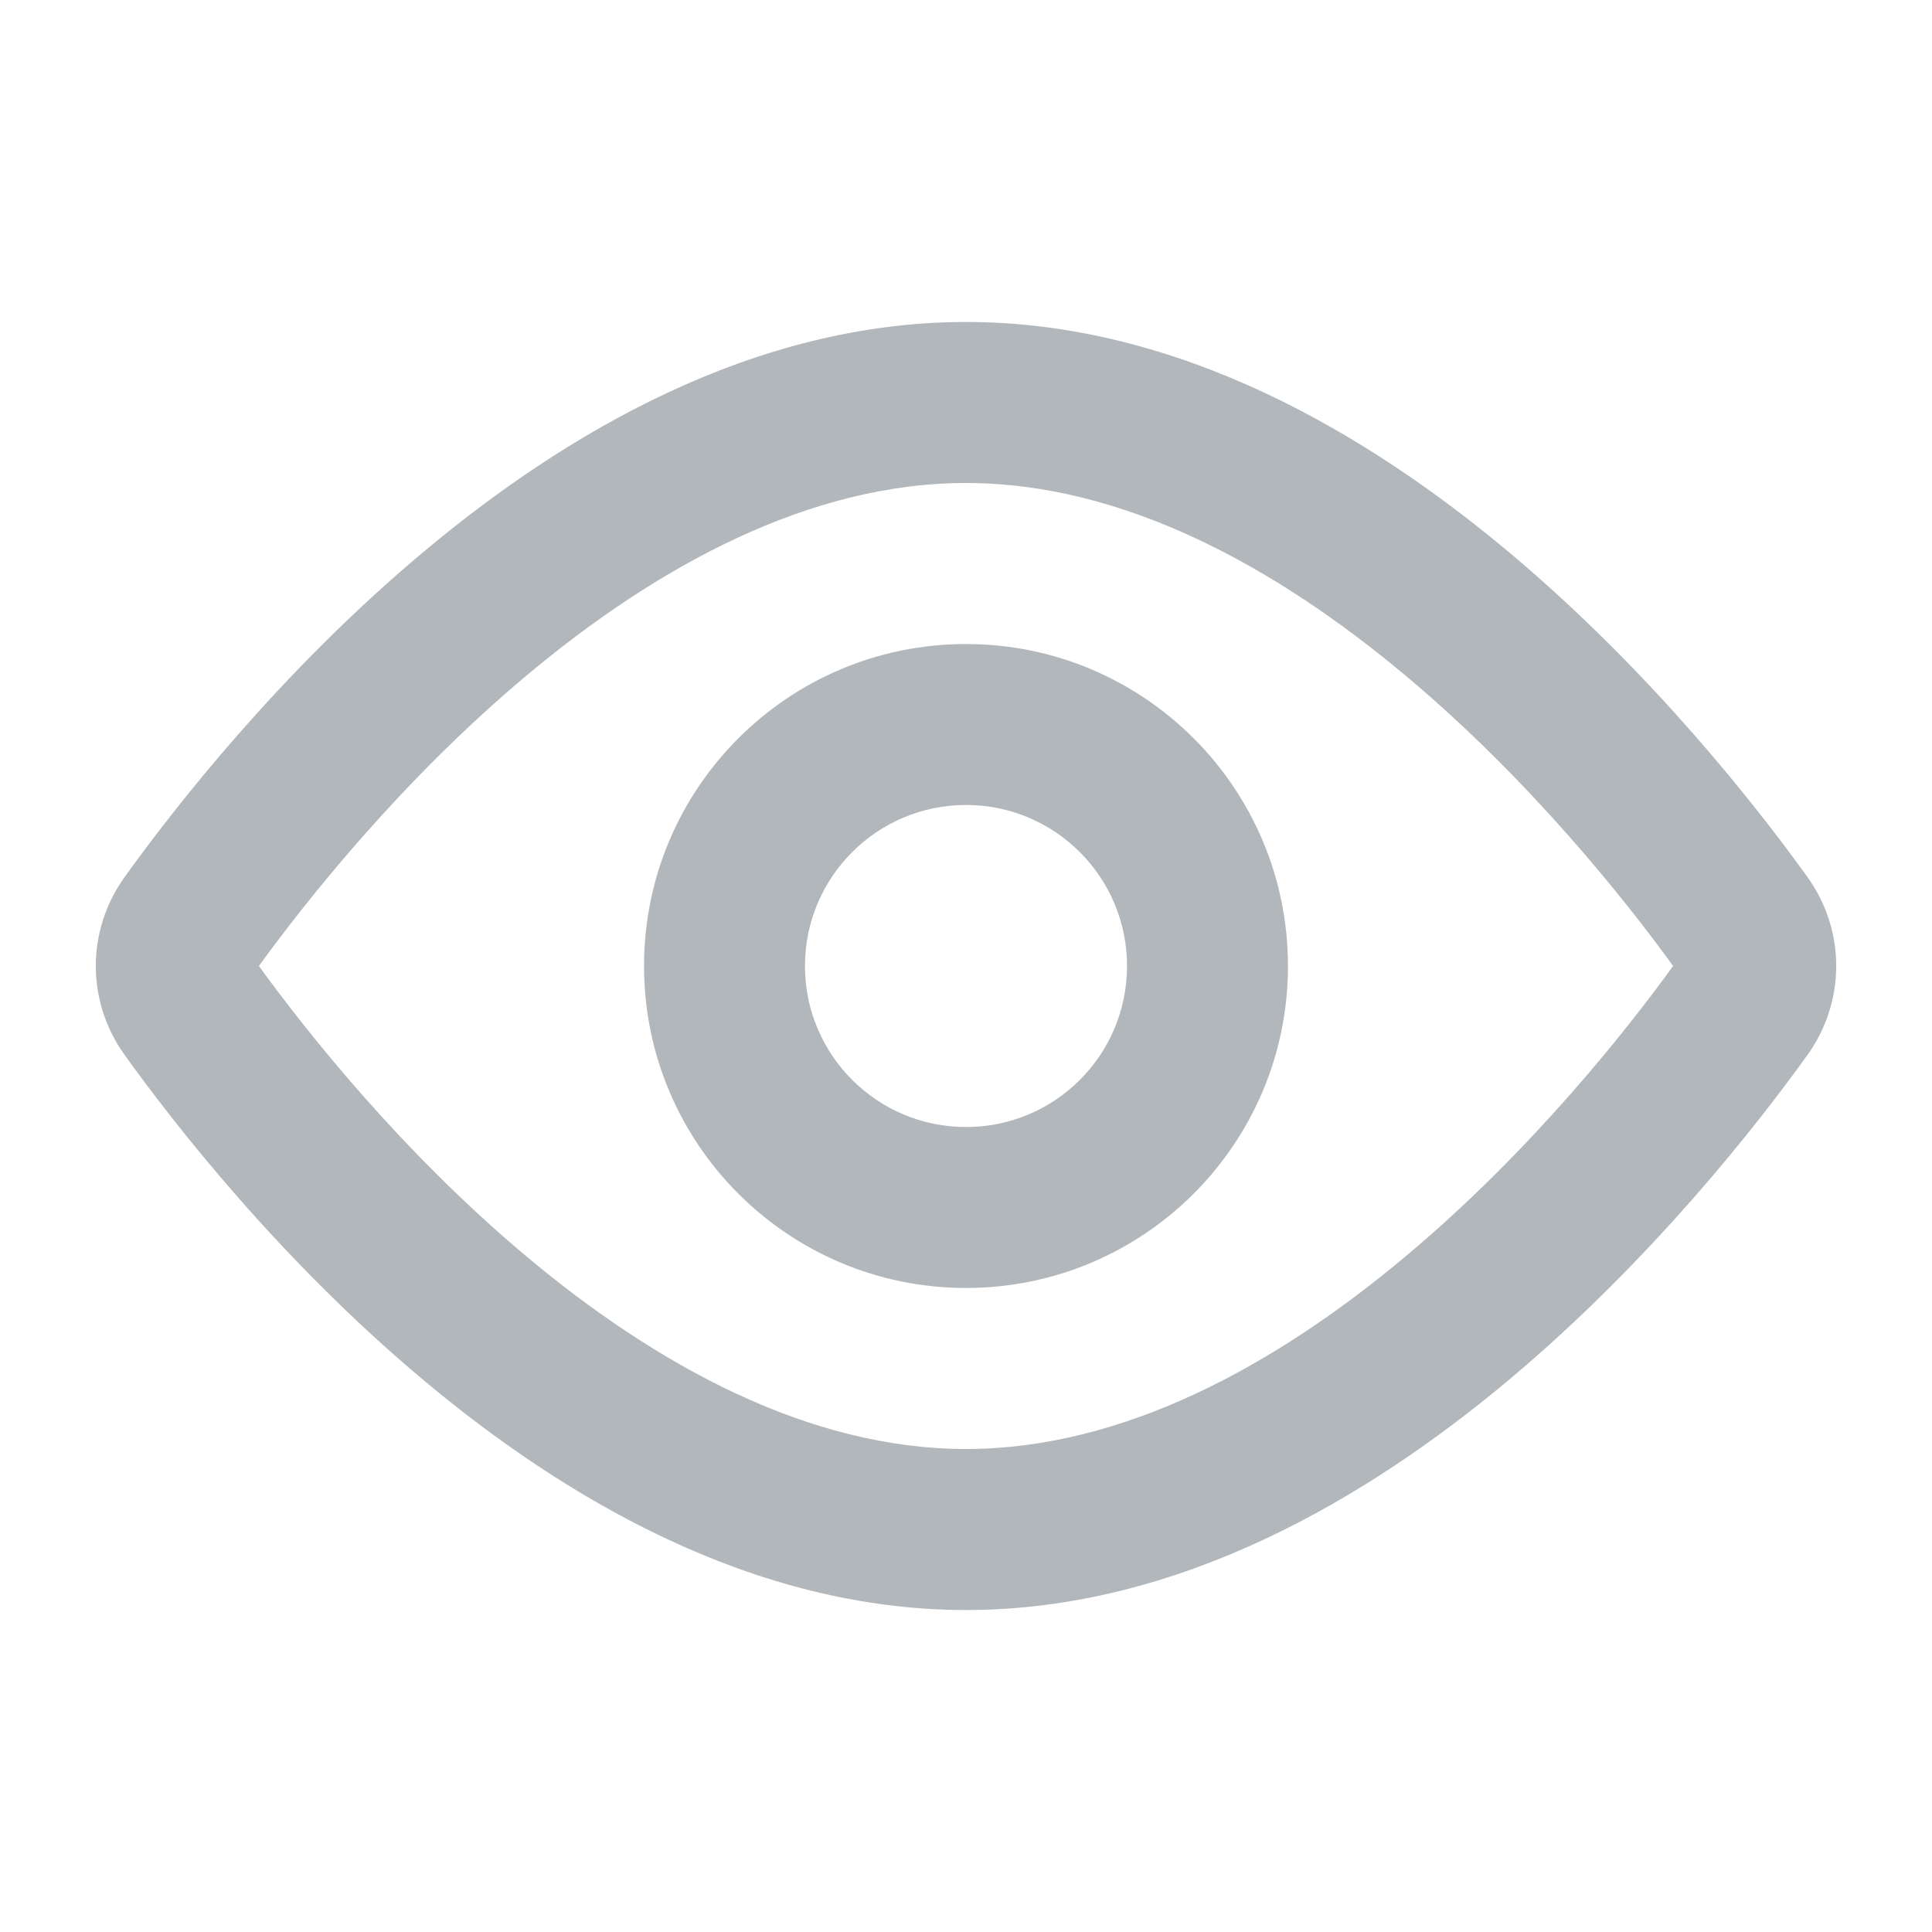 <svg width="20" height="20" viewBox="0 0 20 20" fill="none" xmlns="http://www.w3.org/2000/svg">
<path fill-rule="evenodd" clip-rule="evenodd" d="M2.68 10C3.162 10.664 4.148 11.915 5.447 13.004C6.794 14.133 8.372 15 10 15C11.629 15 13.206 14.133 14.553 13.004C15.852 11.915 16.839 10.664 17.32 10C16.839 9.336 15.852 8.085 14.553 6.996C13.206 5.867 11.629 5 10 5C8.372 5 6.794 5.867 5.447 6.996C4.148 8.085 3.162 9.336 2.68 10ZM4.377 5.719C5.845 4.488 7.797 3.333 10 3.333C12.203 3.333 14.155 4.488 15.624 5.719C17.106 6.962 18.203 8.373 18.71 9.078C19.108 9.632 19.108 10.368 18.71 10.922C18.203 11.627 17.106 13.038 15.624 14.281C14.155 15.512 12.203 16.667 10 16.667C7.797 16.667 5.845 15.512 4.377 14.281C2.894 13.038 1.797 11.627 1.291 10.922C0.892 10.368 0.892 9.632 1.291 9.078C1.797 8.373 2.894 6.962 4.377 5.719Z" fill="#404B58" fill-opacity="0.4"/>
<path fill-rule="evenodd" clip-rule="evenodd" d="M10 11.667C10.921 11.667 11.667 10.921 11.667 10C11.667 9.08 10.921 8.333 10 8.333C9.08 8.333 8.333 9.08 8.333 10C8.333 10.921 9.08 11.667 10 11.667ZM10 13.333C11.841 13.333 13.333 11.841 13.333 10C13.333 8.159 11.841 6.667 10 6.667C8.159 6.667 6.667 8.159 6.667 10C6.667 11.841 8.159 13.333 10 13.333Z" fill="#404B58" fill-opacity="0.4"/>
</svg>
